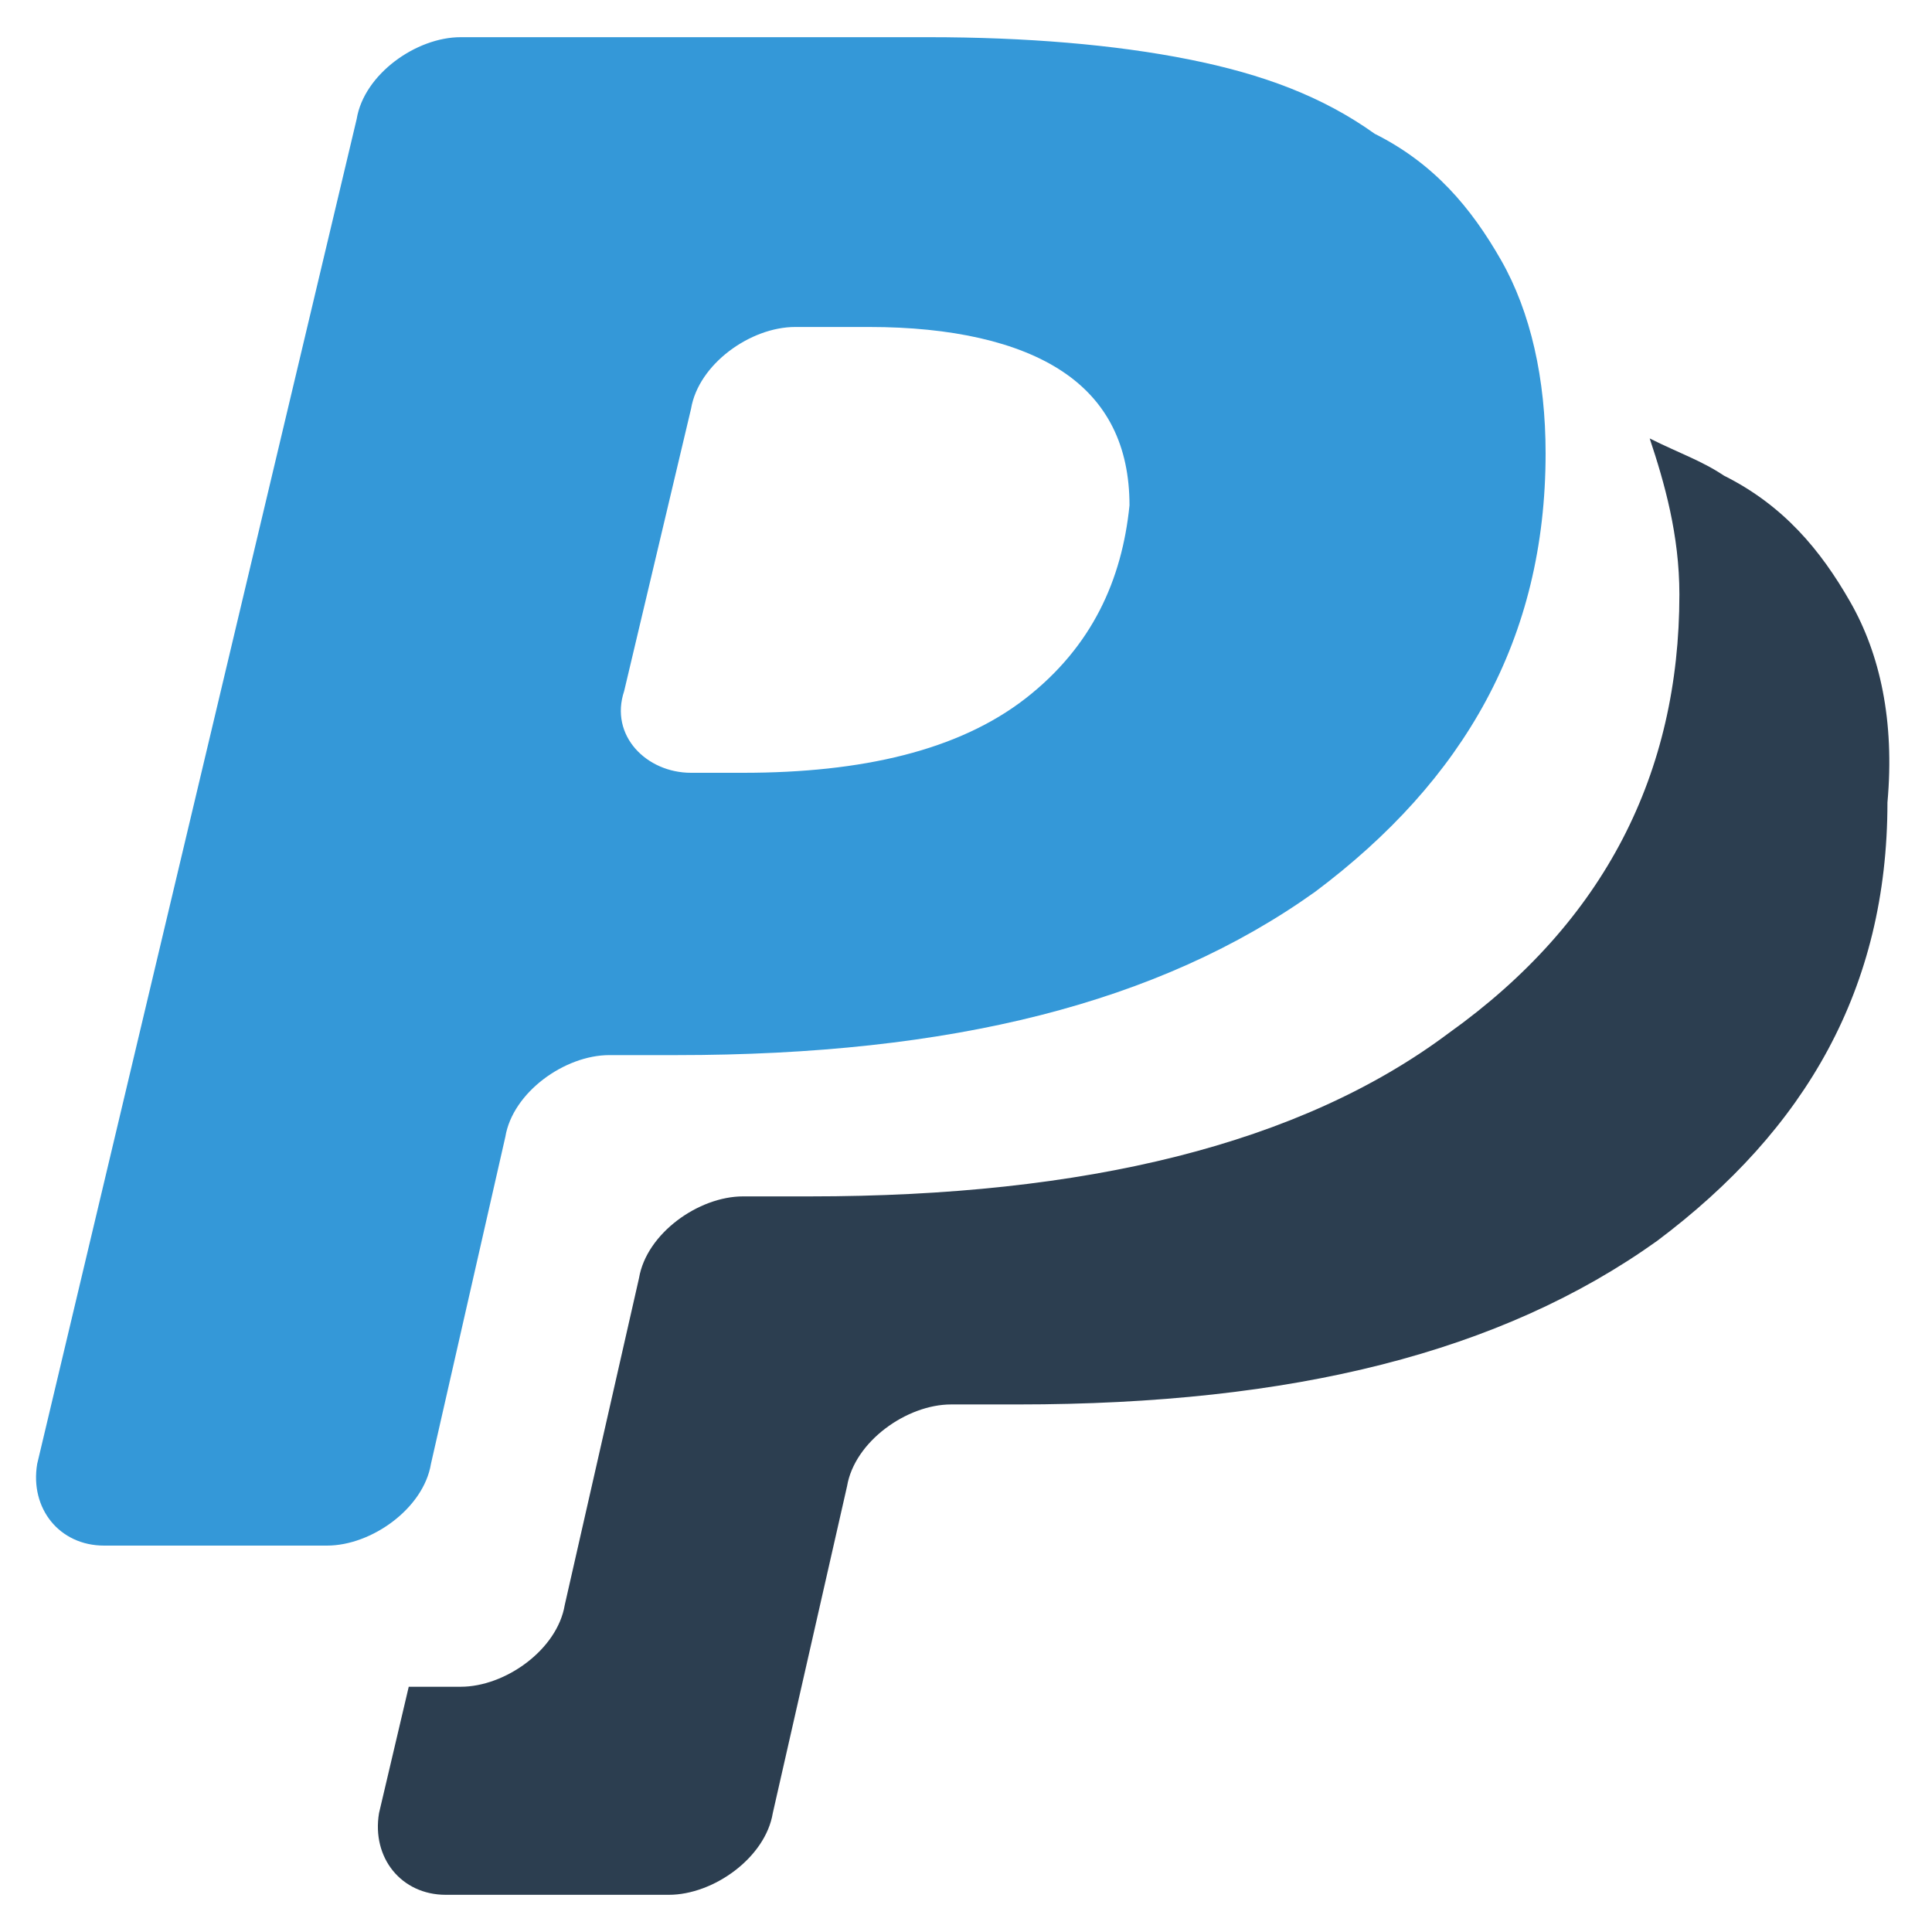 <?xml version="1.0" encoding="UTF-8" standalone="no"?>
<svg width="16px" height="16px" viewBox="0 0 16 16" version="1.1" xmlns="http://www.w3.org/2000/svg" xmlns:xlink="http://www.w3.org/1999/xlink" xmlns:sketch="http://www.bohemiancoding.com/sketch/ns">
    <!-- Generator: Sketch 3.5.2 (25235) - http://www.bohemiancoding.com/sketch -->
    <title>paypal</title>
    <desc>Created with Sketch.</desc>
    <defs></defs>
    <g id="Page-1" stroke="none" stroke-width="1" fill="none" fill-rule="evenodd" sketch:type="MSPage">
        <g id="Desktop-HD" sketch:type="MSArtboardGroup" transform="translate(-918, -560)">
            <g id="widget" sketch:type="MSLayerGroup" transform="translate(399, 331)">
                <g id="content" sketch:type="MSShapeGroup">
                    <g id="badges" transform="translate(402, 229)">
                        <g id="paypal" transform="translate(117, 0)">
                            <g id="PayPal" transform="translate(3.077, 3.077)" fill="#2C3E50">
                                <path d="M12.246,1.908 C12,1.477 11.692,1.108 11.2,0.862 C11.015,0.738 10.831,0.677 10.585,0.554 C10.708,0.923 10.831,1.354 10.831,1.846 C10.831,3.323 10.215,4.554 8.923,5.477 C7.692,6.4 5.908,6.831 3.631,6.831 L3.077,6.831 C2.708,6.831 2.277,7.138 2.215,7.508 L1.6,10.215 C1.538,10.585 1.108,10.892 0.738,10.892 L0.308,10.892 L0.062,11.938 C-1.58206781e-15,12.308 0.246,12.615 0.615,12.615 L2.462,12.615 C2.831,12.615 3.262,12.308 3.323,11.938 L3.938,9.231 C4,8.862 4.431,8.554 4.8,8.554 L5.354,8.554 C7.631,8.554 9.354,8.123 10.646,7.2 C11.877,6.277 12.554,5.108 12.554,3.569 C12.615,2.892 12.492,2.338 12.246,1.908 L12.246,1.908 Z" id="Shape"></path>
                            </g>
                            <g id="PayPal_1_" fill="#3498D8">
                                <path d="M12.431,2.154 C12.185,1.723 11.877,1.354 11.385,1.108 C10.954,0.8 10.462,0.615 9.846,0.492 C9.231,0.369 8.492,0.308 7.692,0.308 L3.815,0.308 C3.446,0.308 3.015,0.615 2.954,0.985 L0.308,12.123 C0.246,12.492 0.492,12.8 0.862,12.8 L2.708,12.8 C3.077,12.8 3.508,12.492 3.569,12.123 L4.185,9.415 C4.246,9.046 4.677,8.738 5.046,8.738 L5.6,8.738 C7.877,8.738 9.6,8.308 10.892,7.385 C12.123,6.462 12.8,5.292 12.8,3.754 C12.8,3.138 12.677,2.585 12.431,2.154 L12.431,2.154 Z M8.492,5.785 C7.938,6.215 7.138,6.4 6.154,6.4 L5.723,6.4 C5.354,6.4 5.046,6.092 5.169,5.723 L5.723,3.385 C5.785,3.015 6.215,2.708 6.585,2.708 L7.2,2.708 C7.877,2.708 8.431,2.831 8.8,3.077 C9.169,3.323 9.354,3.692 9.354,4.185 C9.292,4.8 9.046,5.354 8.492,5.785 L8.492,5.785 Z" id="Shape"></path>
                            </g>
                        </g>
                    </g>
                </g>
            </g>
        </g>
    </g>
</svg>